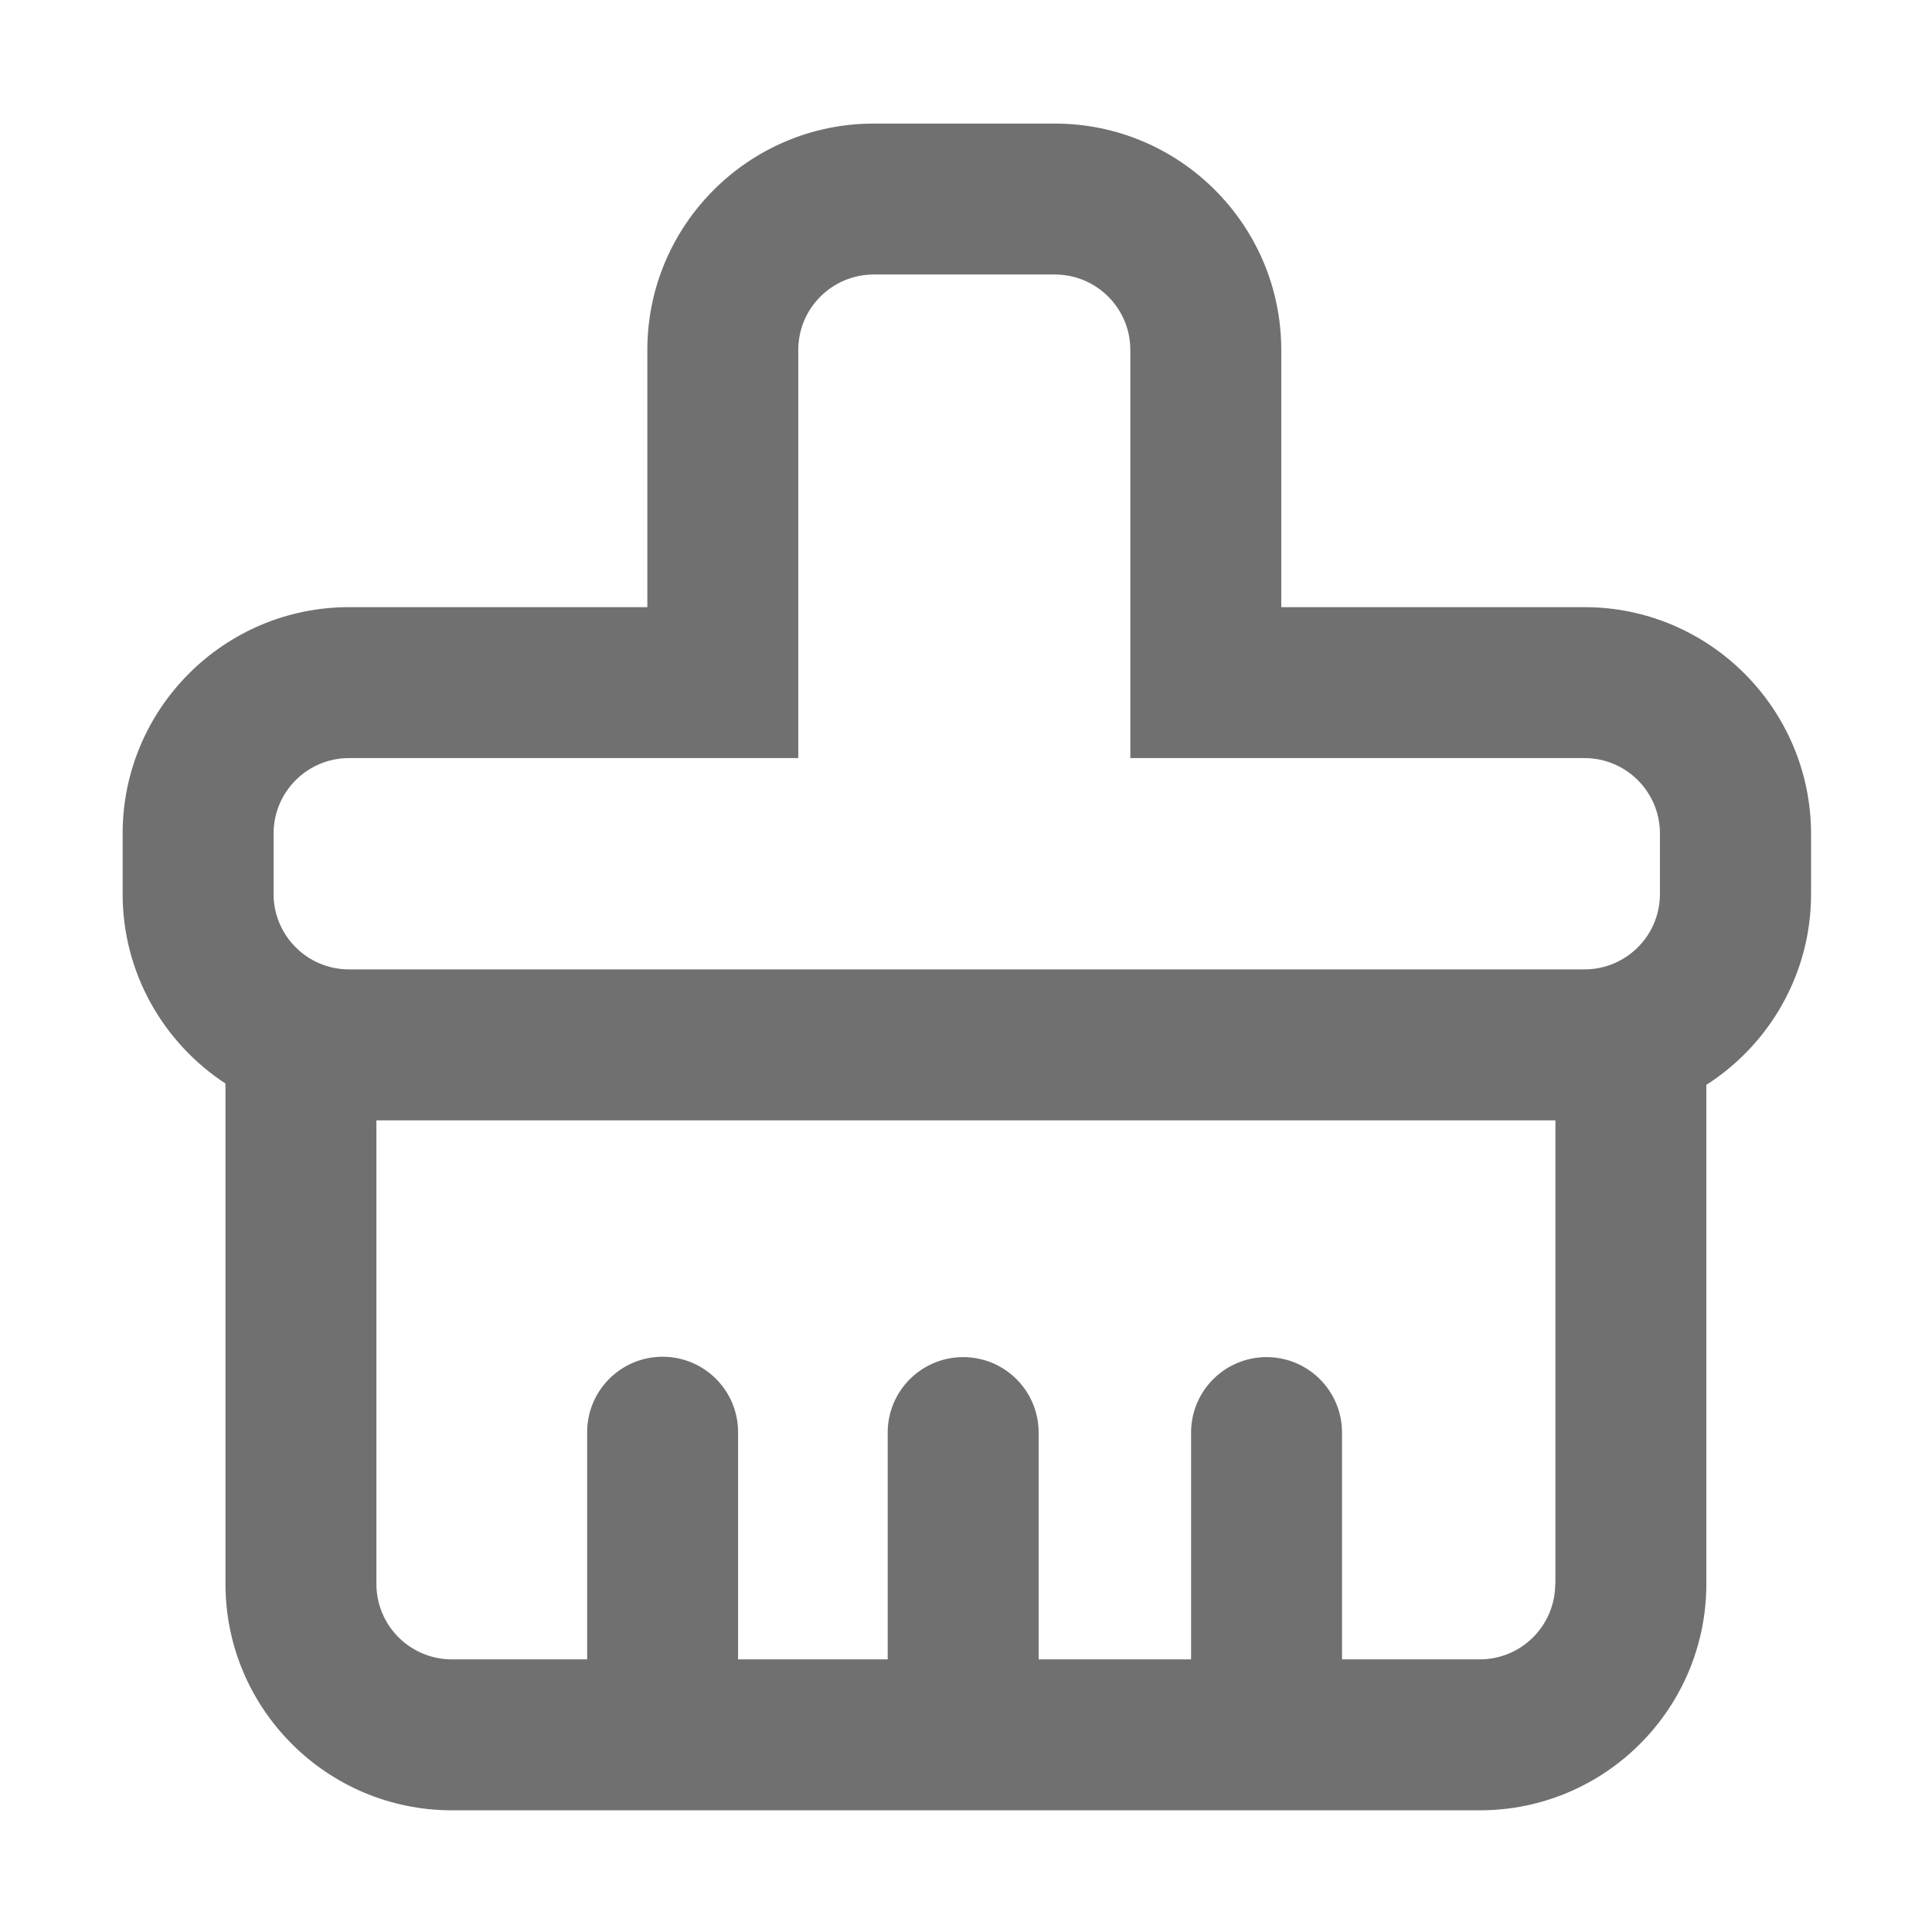 <?xml version="1.0" standalone="no"?><!DOCTYPE svg PUBLIC "-//W3C//DTD SVG 1.1//EN" "http://www.w3.org/Graphics/SVG/1.1/DTD/svg11.dtd"><svg t="1695070985379" class="icon" viewBox="0 0 1024 1024" version="1.1" xmlns="http://www.w3.org/2000/svg" p-id="1400" xmlns:xlink="http://www.w3.org/1999/xlink" width="200" height="200"><path d="M839.8 321.8H679.1V185.5c0-66.2-53.8-120-120-120h-96c-66.2 0-120 53.8-120 120v136.3H185c-66.2 0-120 53.8-120 120v32c0 42 21.7 79 54.5 100.5v265.2c0 66.2 53.8 120 120 120h544.9c66.2 0 120-53.8 120-120V575c33.3-21.3 55.5-58.7 55.5-101.1v-32c-0.1-66.2-53.9-120.1-120.1-120.1zM145 441.8c0-22.1 17.9-40 40-40h238.1V185.5c0-22.1 17.9-40 40-40h96c22.1 0 40 17.9 40 40v216.3h240.7c22.1 0 40 17.9 40 40v32c0 22.1-17.9 40-40 40H185c-22.1 0-40-17.9-40-40v-32z m679.3 397.7c0 22.1-17.9 40-40 40h-73V759.3c0-22.1-17.9-40-40-40s-40 17.9-40 40v120.2h-80.8V759.3c0-22.1-17.9-40-40-40s-40 17.9-40 40v120.2h-79.3V759.1c0-22.1-17.9-40-40-40s-40 17.9-40 40v120.4h-71.7c-22.1 0-40-17.9-40-40V593.8h624.9v245.7z" p-id="1401" fill="#707070"></path></svg>